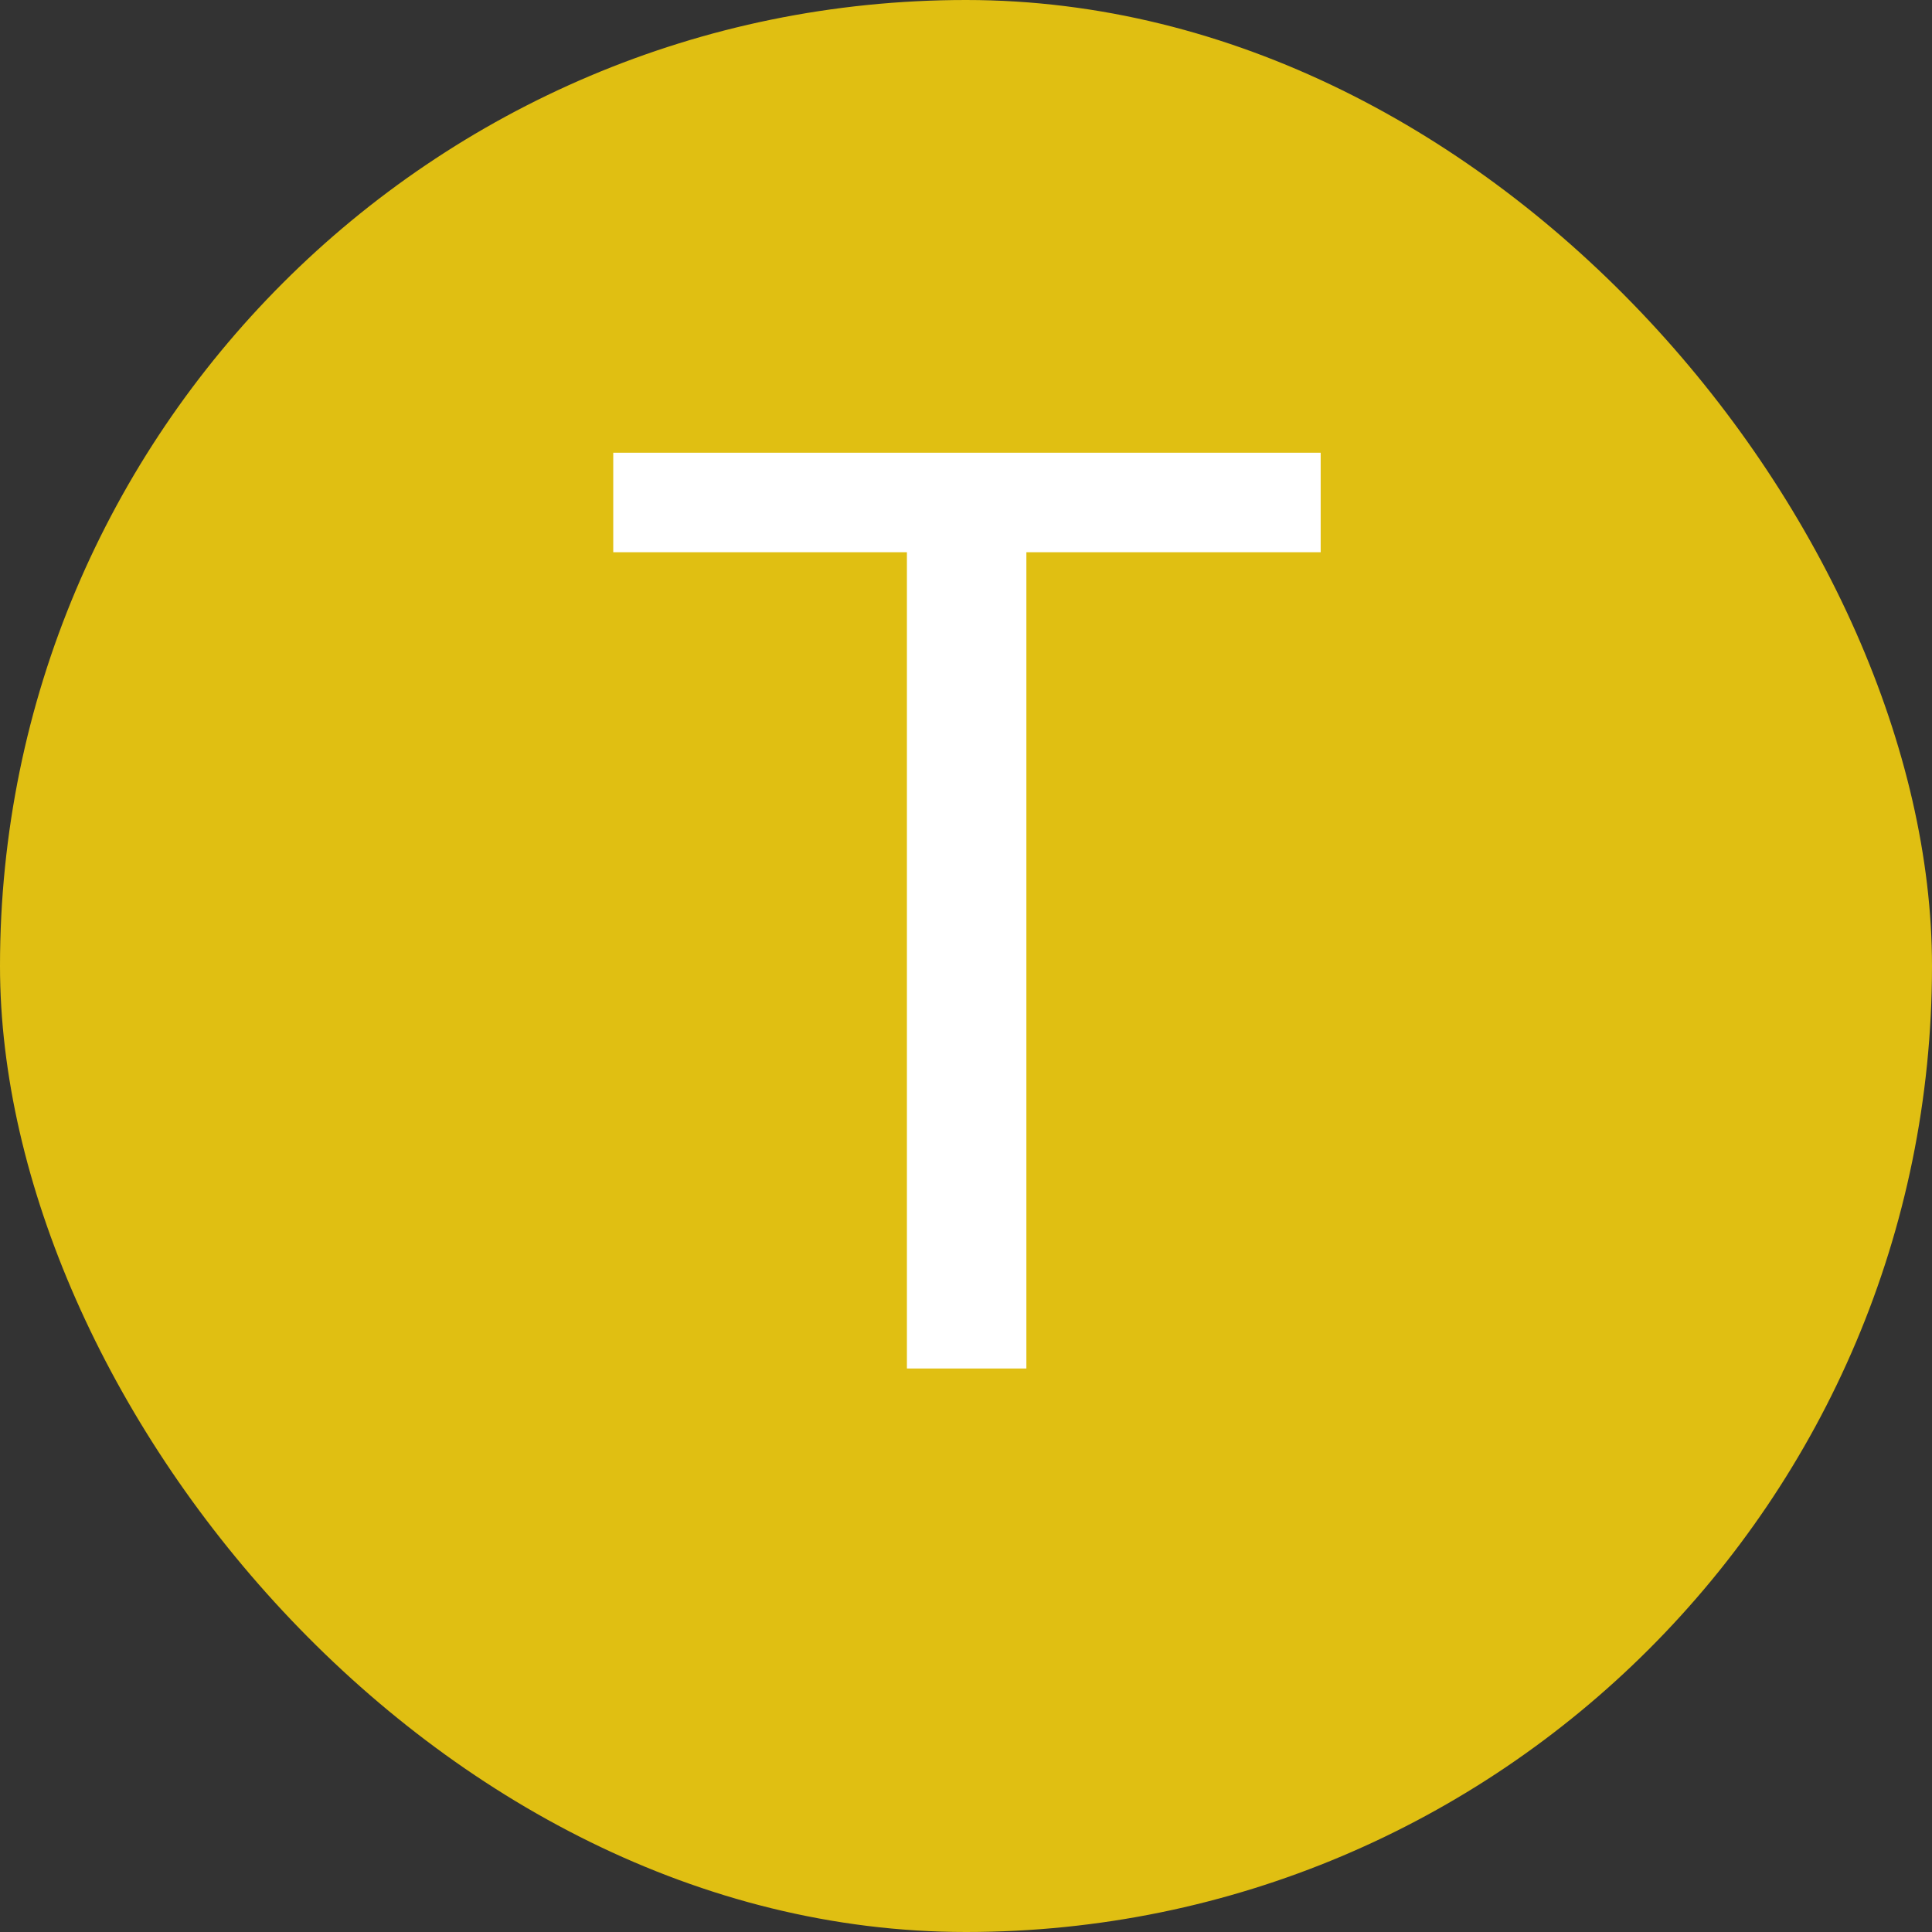 <svg width="12" height="12" viewBox="0 0 12 12" fill="none" xmlns="http://www.w3.org/2000/svg">
<rect x="0" y="0" width="12" height="12" fill="#333333" stroke="none"/>
<rect width="12" height="12" rx="6" fill="#E0BF12"/>
<path d="M6.375 2.812V8.5H5.633V2.812H6.375ZM8.203 2.812V3.43H3.809V2.812H8.203Z" fill="white"/>
</svg>
